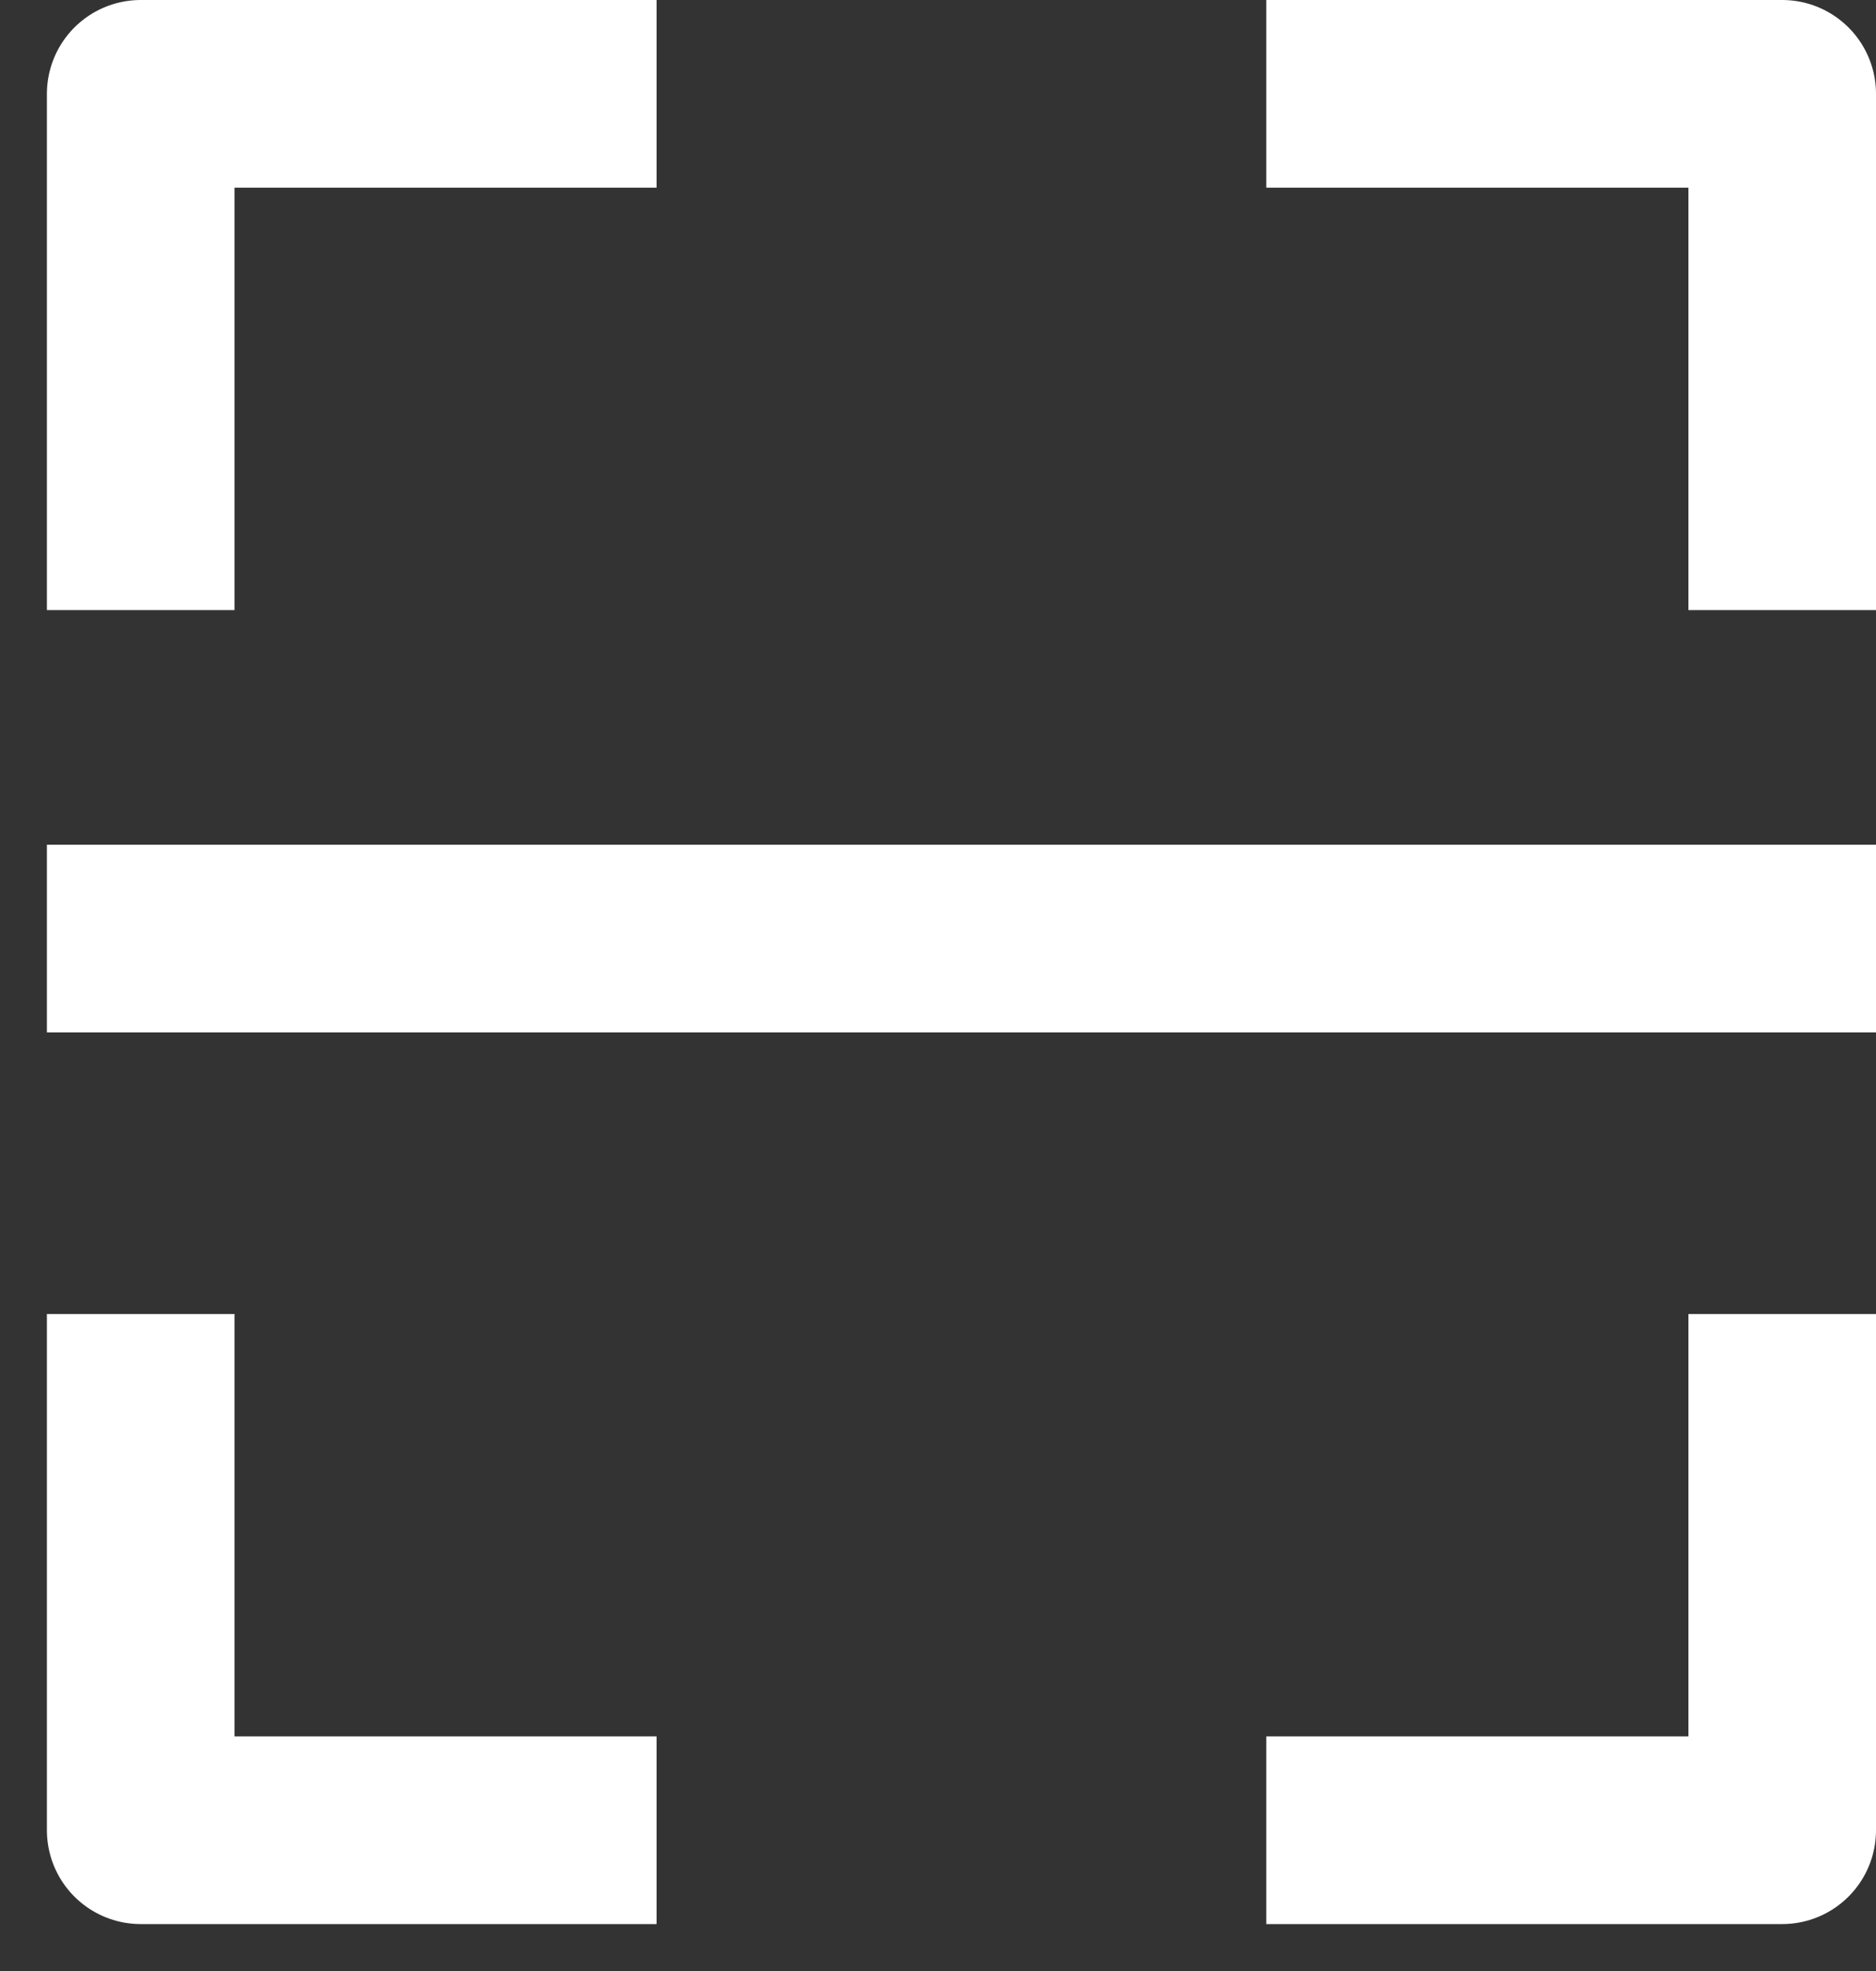 <svg width="20" height="21" viewBox="0 0 20 21" fill="none" xmlns="http://www.w3.org/2000/svg">
<rect x="0" y="0" width="20" height="21" fill="#333333" stroke="none"/>
<path d="M13.5 1H19V6.5M7 1H1.5V6.5M13.5 19.5H19V14M7 19.5H1.5V14M0.5 10H20" stroke="white" stroke-width="2" stroke-linejoin="round"/>
</svg>

